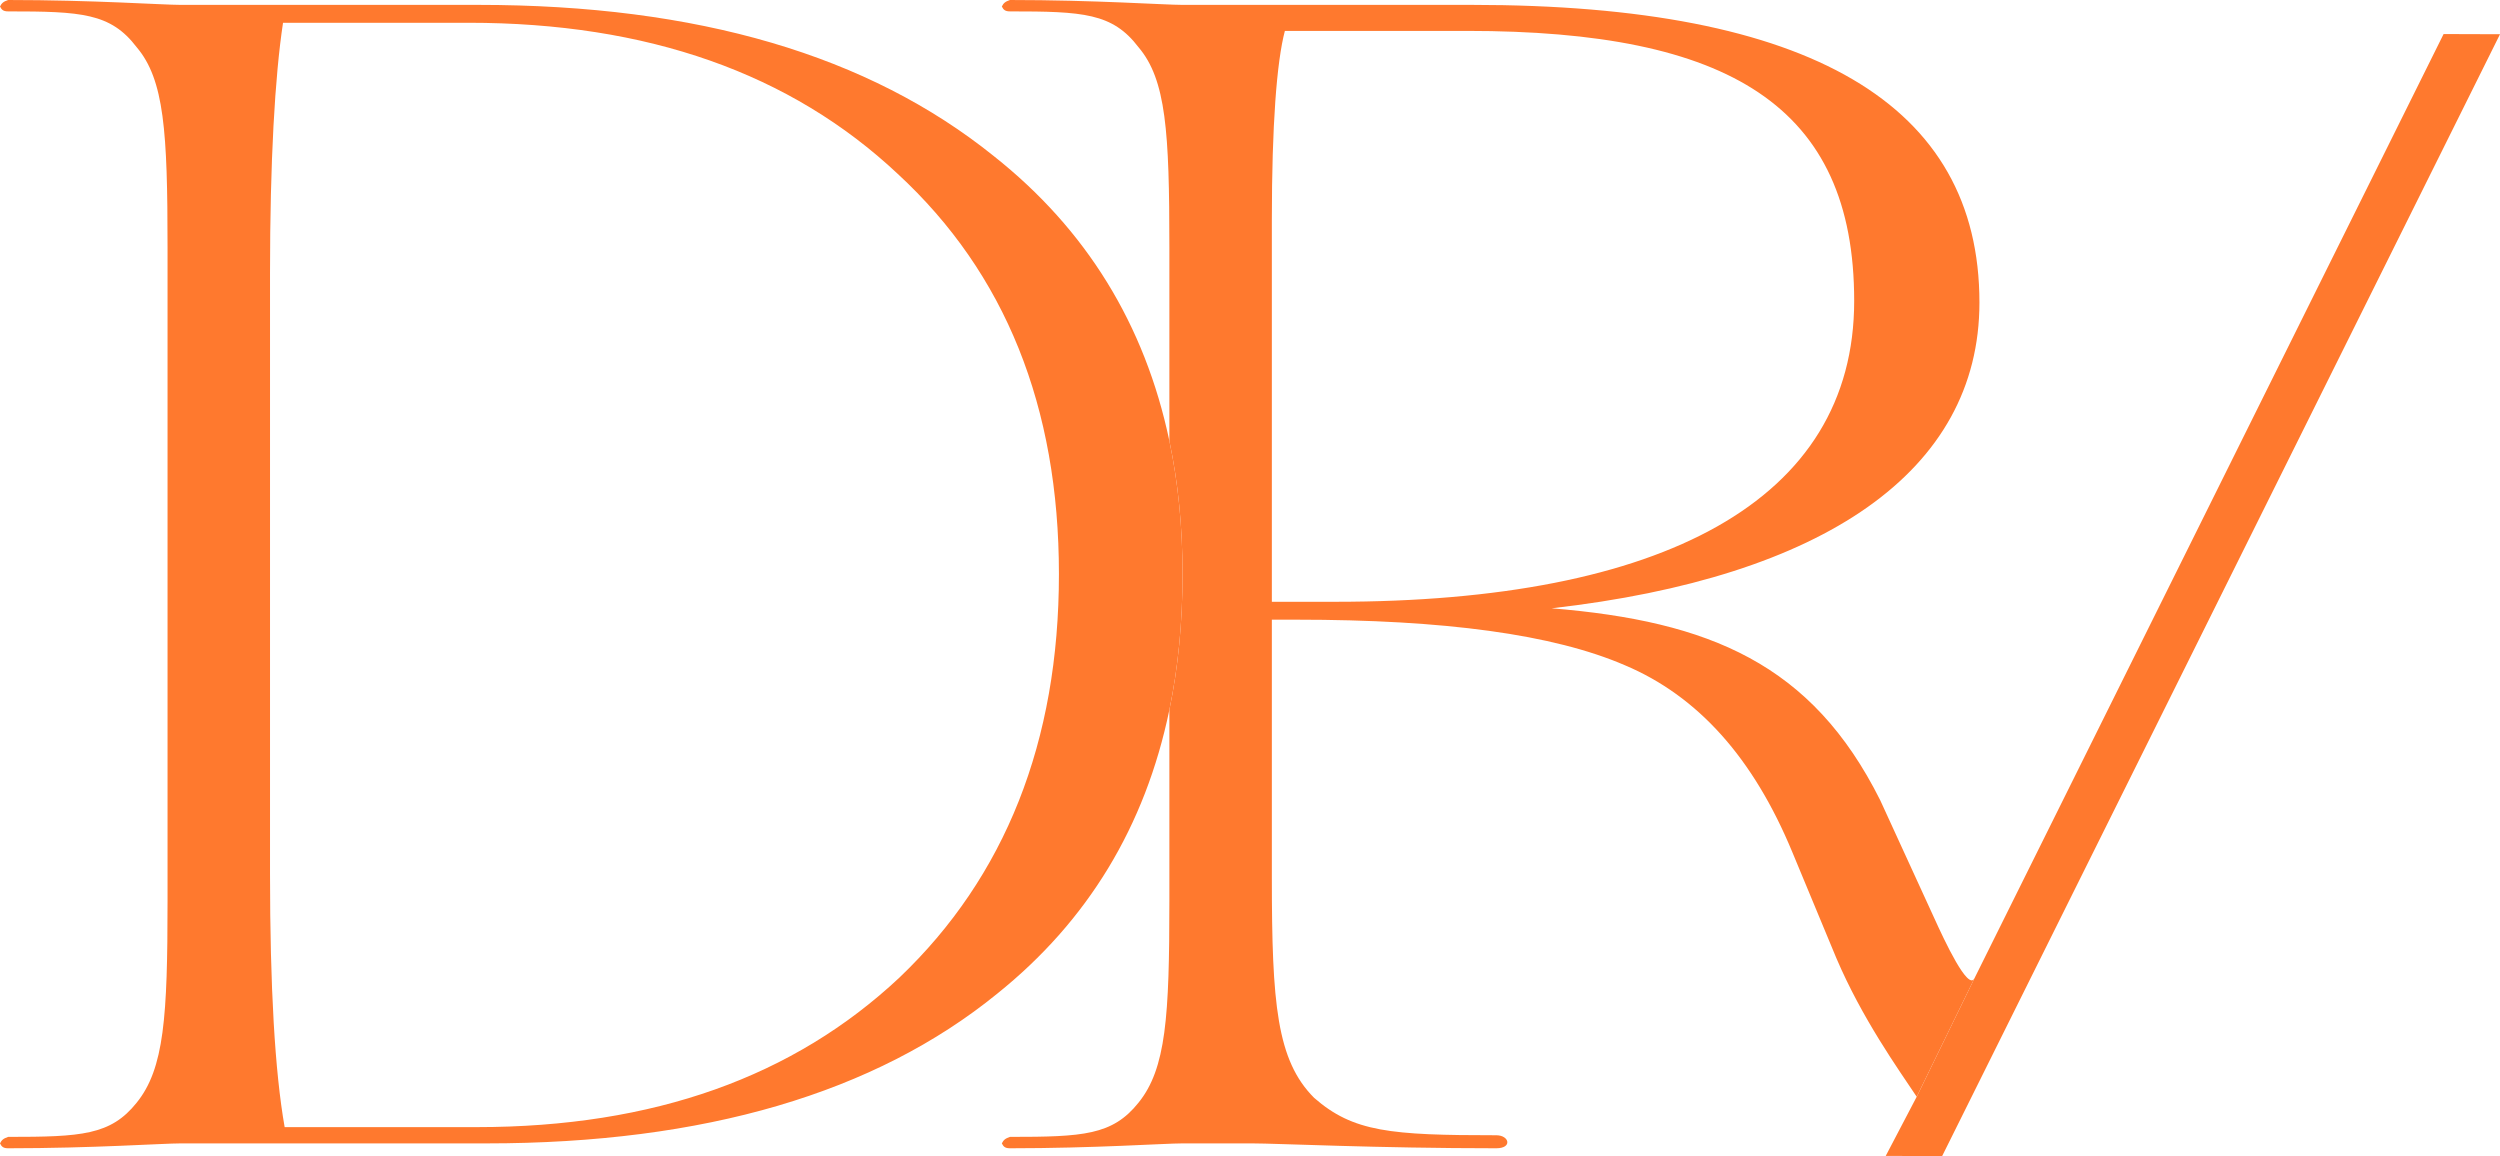 <svg width="599" height="277" viewBox="0 0 599 277" fill="none" xmlns="http://www.w3.org/2000/svg">
<path d="M116.532 273.957H43.261C38.974 273.957 22.215 275.126 1.949 275.126C0.779 275.126 0.39 274.736 0 273.957C0.39 273.177 0.779 272.788 1.949 272.398C19.487 272.398 26.502 272.008 32.738 264.214C39.364 256.031 40.143 243.56 40.143 215.892V59.234C40.143 31.565 39.364 19.095 32.738 11.301C26.502 3.118 19.487 2.728 1.949 2.728C0.779 2.728 0.39 2.338 0 1.559C0.39 0.779 0.779 0.39 1.949 0C22.215 0 38.974 1.169 43.261 1.169H114.583C167.198 1.169 208.12 13.25 238.13 37.411C260.234 54.92 274.304 77.715 280.182 105.639C282.285 115.626 283.34 126.27 283.34 137.563C283.34 149.094 282.287 159.933 280.182 170.08C274.391 197.995 260.634 220.67 238.91 238.105C209.679 261.876 168.757 273.957 116.532 273.957ZM68.204 270.06H114.193C156.675 270.06 190.192 257.979 215.525 234.208C240.858 210.046 253.72 177.702 253.72 137.563C253.72 97.424 240.858 65.469 215.136 41.697C189.413 17.536 155.116 5.456 112.245 5.456H67.814C65.866 18.316 64.697 38.58 64.697 65.469V209.267C64.697 236.546 65.866 256.81 68.204 270.06Z" fill="#FF792E"/>
<path fill-rule="evenodd" clip-rule="evenodd" d="M451.819 276.957L459.242 262.781L473.087 234.384L585.484 8.159L599 8.202L465.335 277L451.819 276.957Z" fill="#FF792E"/>
<path fill-rule="evenodd" clip-rule="evenodd" d="M280.182 105.639C282.285 115.626 283.34 126.27 283.34 137.563C283.34 149.094 282.287 159.933 280.182 170.08V215.892C280.182 243.56 279.403 256.031 272.777 264.214C266.542 272.008 259.526 272.398 241.988 272.398C240.819 272.788 240.429 273.177 240.039 273.957C240.429 274.736 240.819 275.126 241.988 275.126C262.254 275.126 279.013 273.957 283.3 273.957H300.059C305.905 273.957 330.069 275.126 358.52 275.126C362.417 275.126 361.638 272.008 358.52 272.008C333.187 272.008 324.223 271.229 314.869 263.045C305.905 254.082 304.736 240.443 304.736 210.436V148.474H310.582C346.048 148.474 372.161 151.982 389.309 159.386C406.848 166.79 420.099 181.599 429.452 204.201L439.975 229.531C446.192 244.107 454.833 256.163 459.242 262.781L473.087 234.384C471.568 237.5 465.944 225.494 463.36 219.789L450.498 191.731C434.129 158.996 409.576 148.864 371.771 145.746C436.857 138.342 474.272 113.012 474.272 72.484C474.272 24.941 433.739 1.169 352.674 1.169H283.3C279.013 1.169 262.254 0 241.988 0C240.819 0.39 240.429 0.779 240.039 1.559C240.429 2.338 240.819 2.728 241.988 2.728C259.526 2.728 266.542 3.118 272.777 11.301C279.403 19.095 280.182 31.565 280.182 59.234V105.639ZM307.854 7.404H351.505C414.253 7.404 444.262 25.33 444.262 72.094C444.262 120.027 398.273 144.188 319.936 144.188H304.736V52.609C304.736 30.007 305.905 14.809 307.854 7.404Z" fill="#FF792E"/>
</svg>
